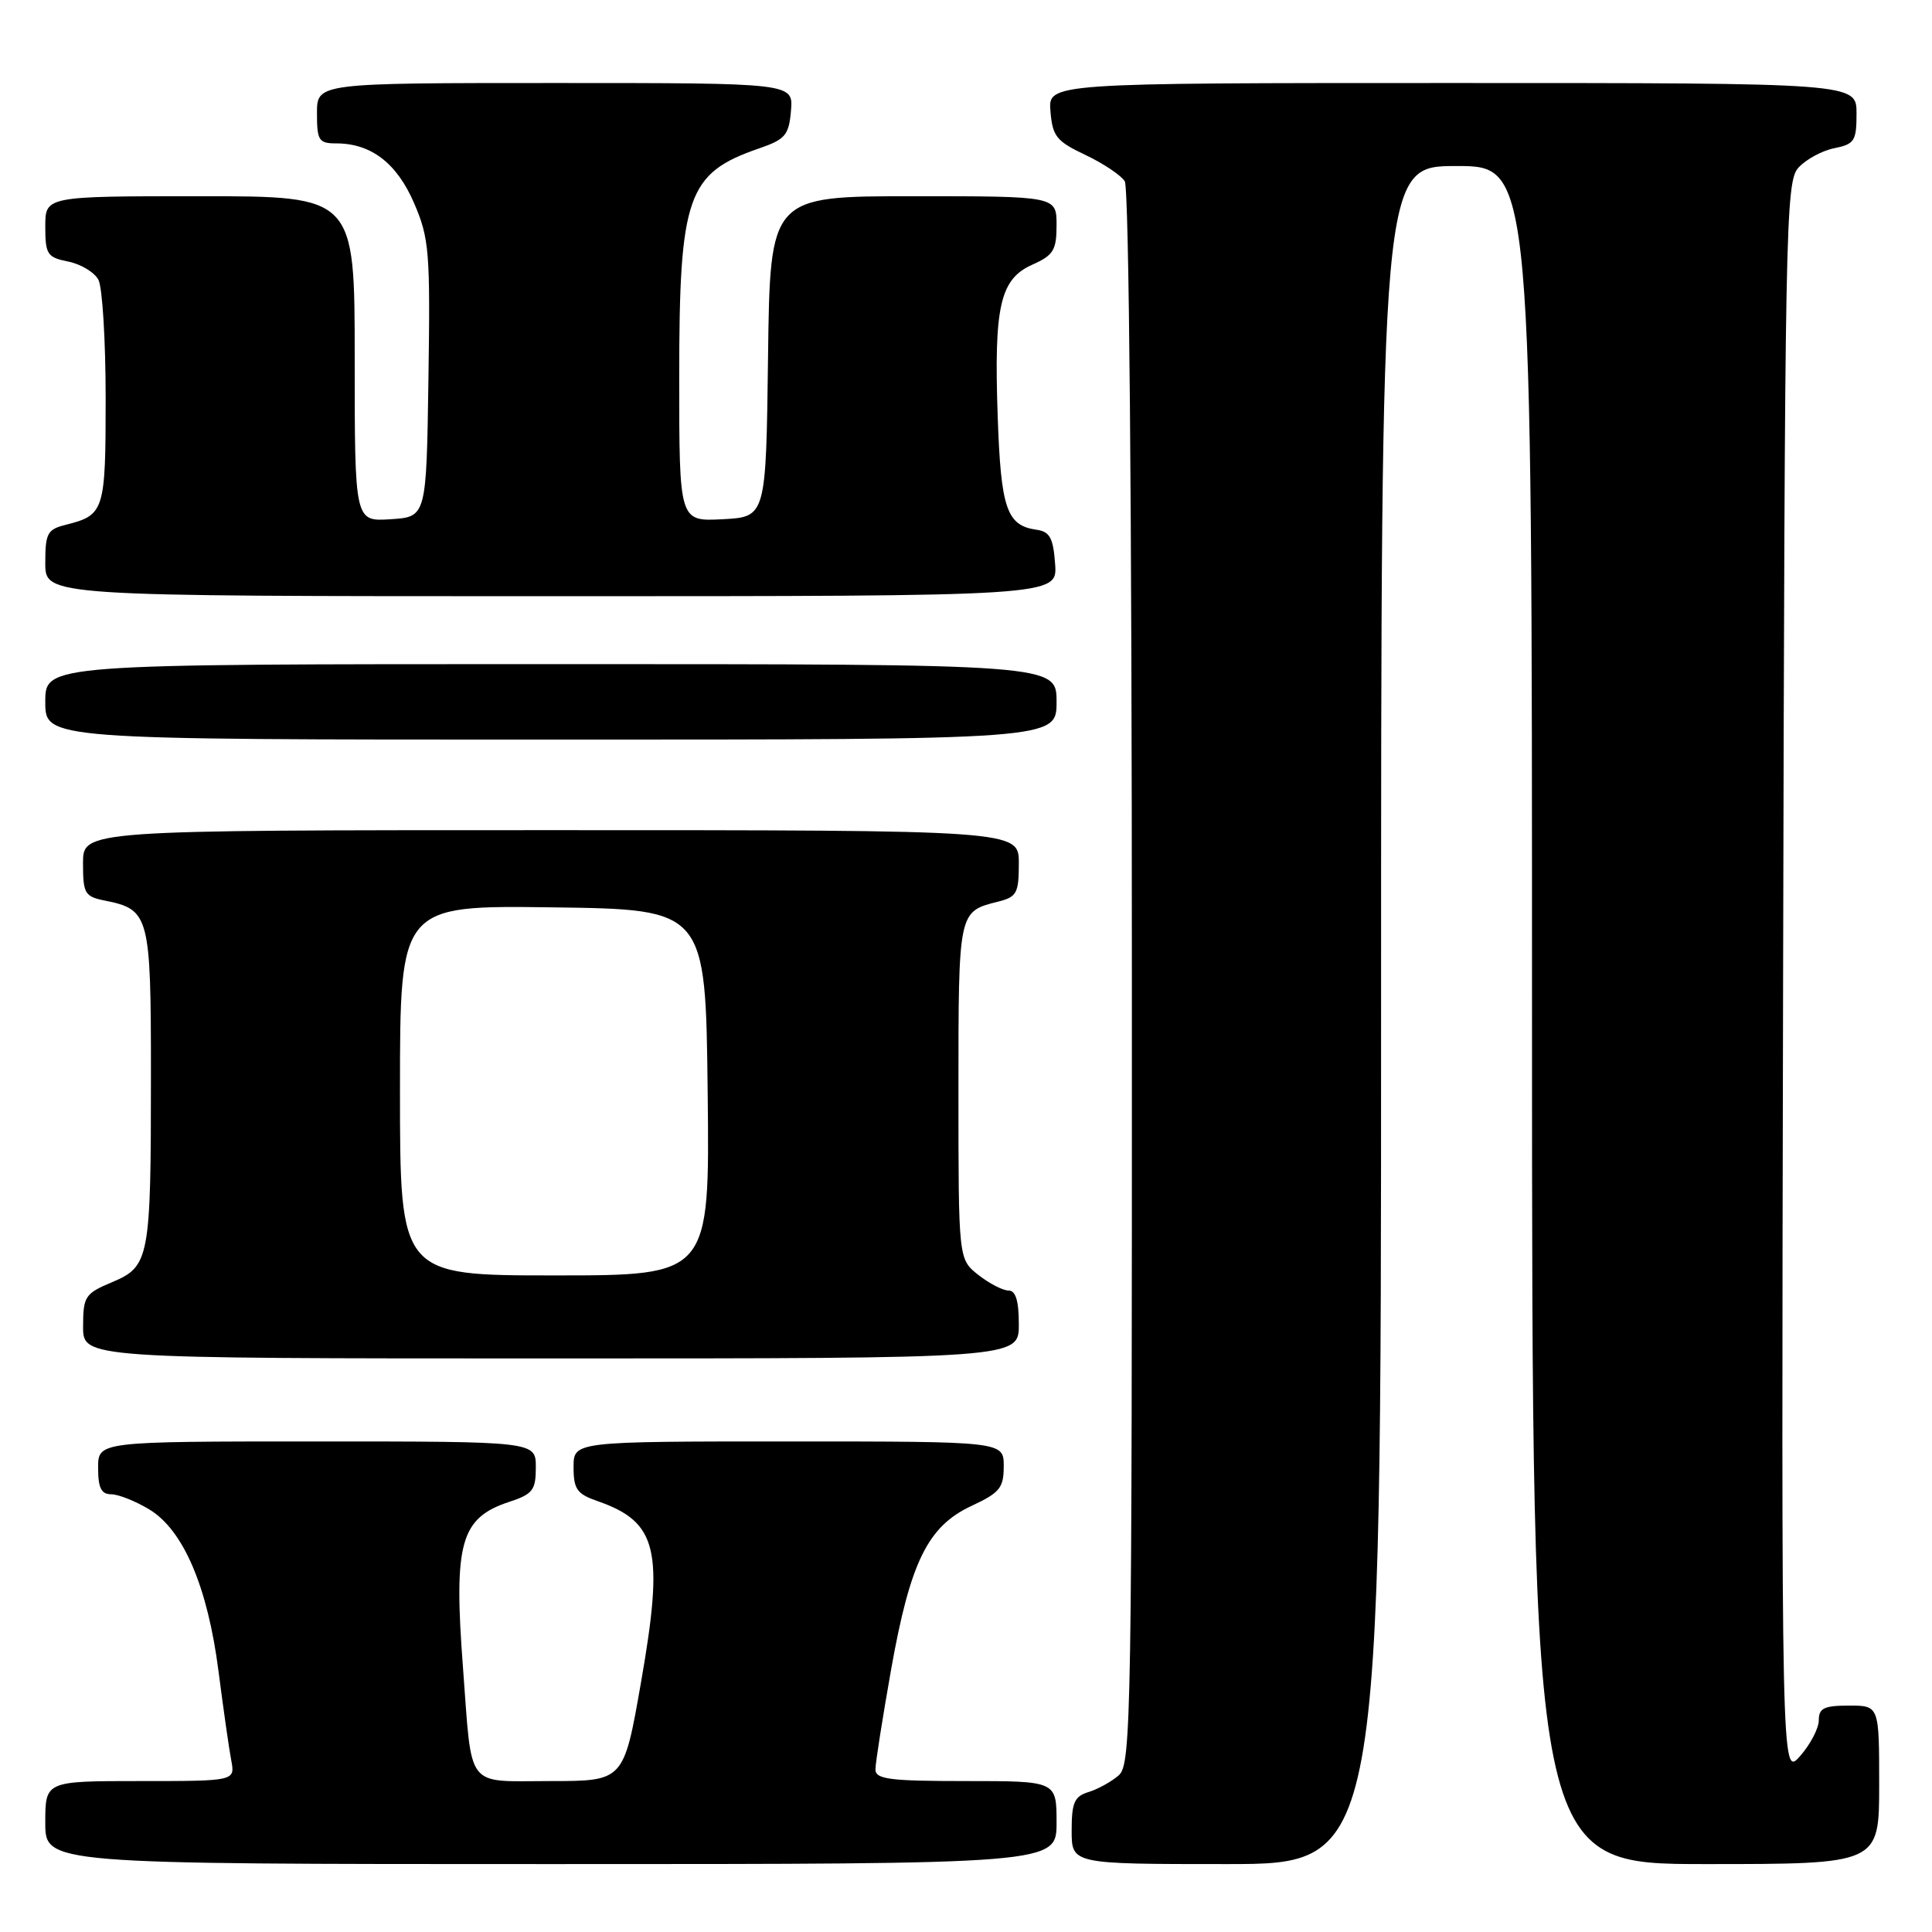 <?xml version="1.0" encoding="UTF-8" standalone="no"?>
<!DOCTYPE svg PUBLIC "-//W3C//DTD SVG 1.1//EN" "http://www.w3.org/Graphics/SVG/1.1/DTD/svg11.dtd" >
<svg xmlns="http://www.w3.org/2000/svg" xmlns:xlink="http://www.w3.org/1999/xlink" version="1.1" viewBox="0 0 256 256">
 <g >
 <path fill="currentColor"
d=" M 140.00 241.50 C 140.00 236.00 140.00 236.00 128.00 236.00 C 117.84 236.00 116.00 235.76 116.00 234.45 C 116.00 233.60 116.94 227.64 118.08 221.20 C 120.62 206.94 122.94 202.23 128.75 199.53 C 132.48 197.79 133.00 197.15 133.00 194.28 C 133.00 191.00 133.00 191.00 104.50 191.00 C 76.00 191.00 76.00 191.00 76.00 194.40 C 76.00 197.33 76.45 197.96 79.19 198.91 C 87.13 201.68 88.01 205.35 84.93 222.96 C 82.65 236.00 82.65 236.00 72.94 236.00 C 61.57 236.00 62.58 237.32 61.35 221.00 C 60.09 204.44 61.01 201.14 67.46 199.01 C 70.60 197.98 71.00 197.45 71.00 194.42 C 71.00 191.00 71.00 191.00 42.00 191.00 C 13.00 191.00 13.00 191.00 13.00 194.50 C 13.00 197.17 13.42 198.00 14.75 198.00 C 15.71 198.01 17.99 198.92 19.82 200.03 C 24.32 202.78 27.53 210.31 28.96 221.50 C 29.60 226.45 30.35 231.74 30.64 233.25 C 31.16 236.00 31.16 236.00 18.58 236.00 C 6.00 236.00 6.00 236.00 6.00 241.50 C 6.00 247.00 6.00 247.00 73.00 247.00 C 140.00 247.00 140.00 247.00 140.00 241.50 Z  M 183.00 134.50 C 183.00 22.00 183.00 22.00 193.00 22.00 C 203.00 22.00 203.00 22.00 203.00 134.50 C 203.00 247.00 203.00 247.00 226.00 247.00 C 249.00 247.00 249.00 247.00 249.00 236.50 C 249.00 226.00 249.00 226.00 245.00 226.00 C 241.70 226.00 241.00 226.34 241.00 227.94 C 241.00 229.01 239.88 231.15 238.52 232.69 C 236.04 235.50 236.04 235.50 236.27 129.85 C 236.49 29.68 236.59 24.11 238.30 22.22 C 239.29 21.13 241.43 19.96 243.05 19.64 C 245.73 19.10 246.00 18.68 246.00 15.03 C 246.00 11.00 246.00 11.00 192.44 11.00 C 138.88 11.00 138.88 11.00 139.19 14.74 C 139.46 18.06 139.99 18.72 143.80 20.52 C 146.17 21.64 148.52 23.21 149.04 24.02 C 149.60 24.91 149.98 66.94 149.98 129.60 C 150.00 227.49 149.90 233.78 148.25 235.23 C 147.29 236.07 145.49 237.07 144.25 237.45 C 142.36 238.03 142.00 238.84 142.00 242.57 C 142.00 247.00 142.00 247.00 162.50 247.00 C 183.00 247.00 183.00 247.00 183.00 134.50 Z  M 135.00 175.50 C 135.00 172.36 134.59 171.00 133.63 171.00 C 132.88 171.00 131.08 170.07 129.63 168.93 C 127.00 166.85 127.00 166.85 127.00 144.55 C 127.00 120.66 126.97 120.80 132.26 119.47 C 134.73 118.85 135.00 118.35 135.00 114.39 C 135.00 110.00 135.00 110.00 73.00 110.00 C 11.00 110.00 11.00 110.00 11.00 114.38 C 11.00 118.40 11.23 118.80 13.88 119.33 C 19.80 120.51 20.00 121.27 20.00 142.45 C 20.00 166.78 19.81 167.81 14.86 169.89 C 11.27 171.40 11.02 171.77 11.01 175.75 C 11.00 180.00 11.00 180.00 73.00 180.00 C 135.00 180.00 135.00 180.00 135.00 175.50 Z  M 140.00 93.00 C 140.00 88.00 140.00 88.00 73.00 88.00 C 6.00 88.00 6.00 88.00 6.00 93.00 C 6.00 98.00 6.00 98.00 73.00 98.00 C 140.00 98.00 140.00 98.00 140.00 93.00 Z  M 139.81 74.75 C 139.56 71.26 139.11 70.44 137.32 70.19 C 133.39 69.63 132.62 67.39 132.20 55.16 C 131.69 40.57 132.51 36.98 136.79 35.07 C 139.59 33.82 140.00 33.15 140.00 29.82 C 140.00 26.00 140.00 26.00 121.02 26.00 C 102.04 26.00 102.04 26.00 101.77 47.25 C 101.50 68.50 101.50 68.50 95.75 68.80 C 90.00 69.10 90.00 69.10 90.00 50.02 C 90.00 25.96 91.05 22.95 100.57 19.67 C 104.07 18.46 104.53 17.91 104.81 14.66 C 105.12 11.00 105.12 11.00 73.56 11.00 C 42.00 11.00 42.00 11.00 42.00 15.00 C 42.00 18.62 42.24 19.00 44.55 19.00 C 49.18 19.00 52.59 21.62 54.88 26.94 C 56.88 31.59 57.02 33.38 56.77 50.24 C 56.50 68.50 56.50 68.50 51.75 68.80 C 47.00 69.11 47.00 69.11 47.00 47.55 C 47.00 26.00 47.00 26.00 26.50 26.00 C 6.00 26.00 6.00 26.00 6.00 30.02 C 6.00 33.71 6.26 34.10 9.04 34.66 C 10.71 34.99 12.51 36.08 13.04 37.07 C 13.57 38.06 14.00 45.14 14.00 52.81 C 14.00 67.71 13.83 68.25 8.74 69.53 C 6.27 70.15 6.00 70.65 6.00 74.61 C 6.00 79.00 6.00 79.00 73.06 79.00 C 140.11 79.00 140.11 79.00 139.81 74.75 Z  M 53.00 144.48 C 53.00 119.96 53.00 119.96 73.25 120.23 C 93.50 120.50 93.50 120.50 93.77 144.75 C 94.04 169.00 94.04 169.00 73.52 169.00 C 53.00 169.00 53.00 169.00 53.00 144.48 Z "/>
</g>
</svg>
